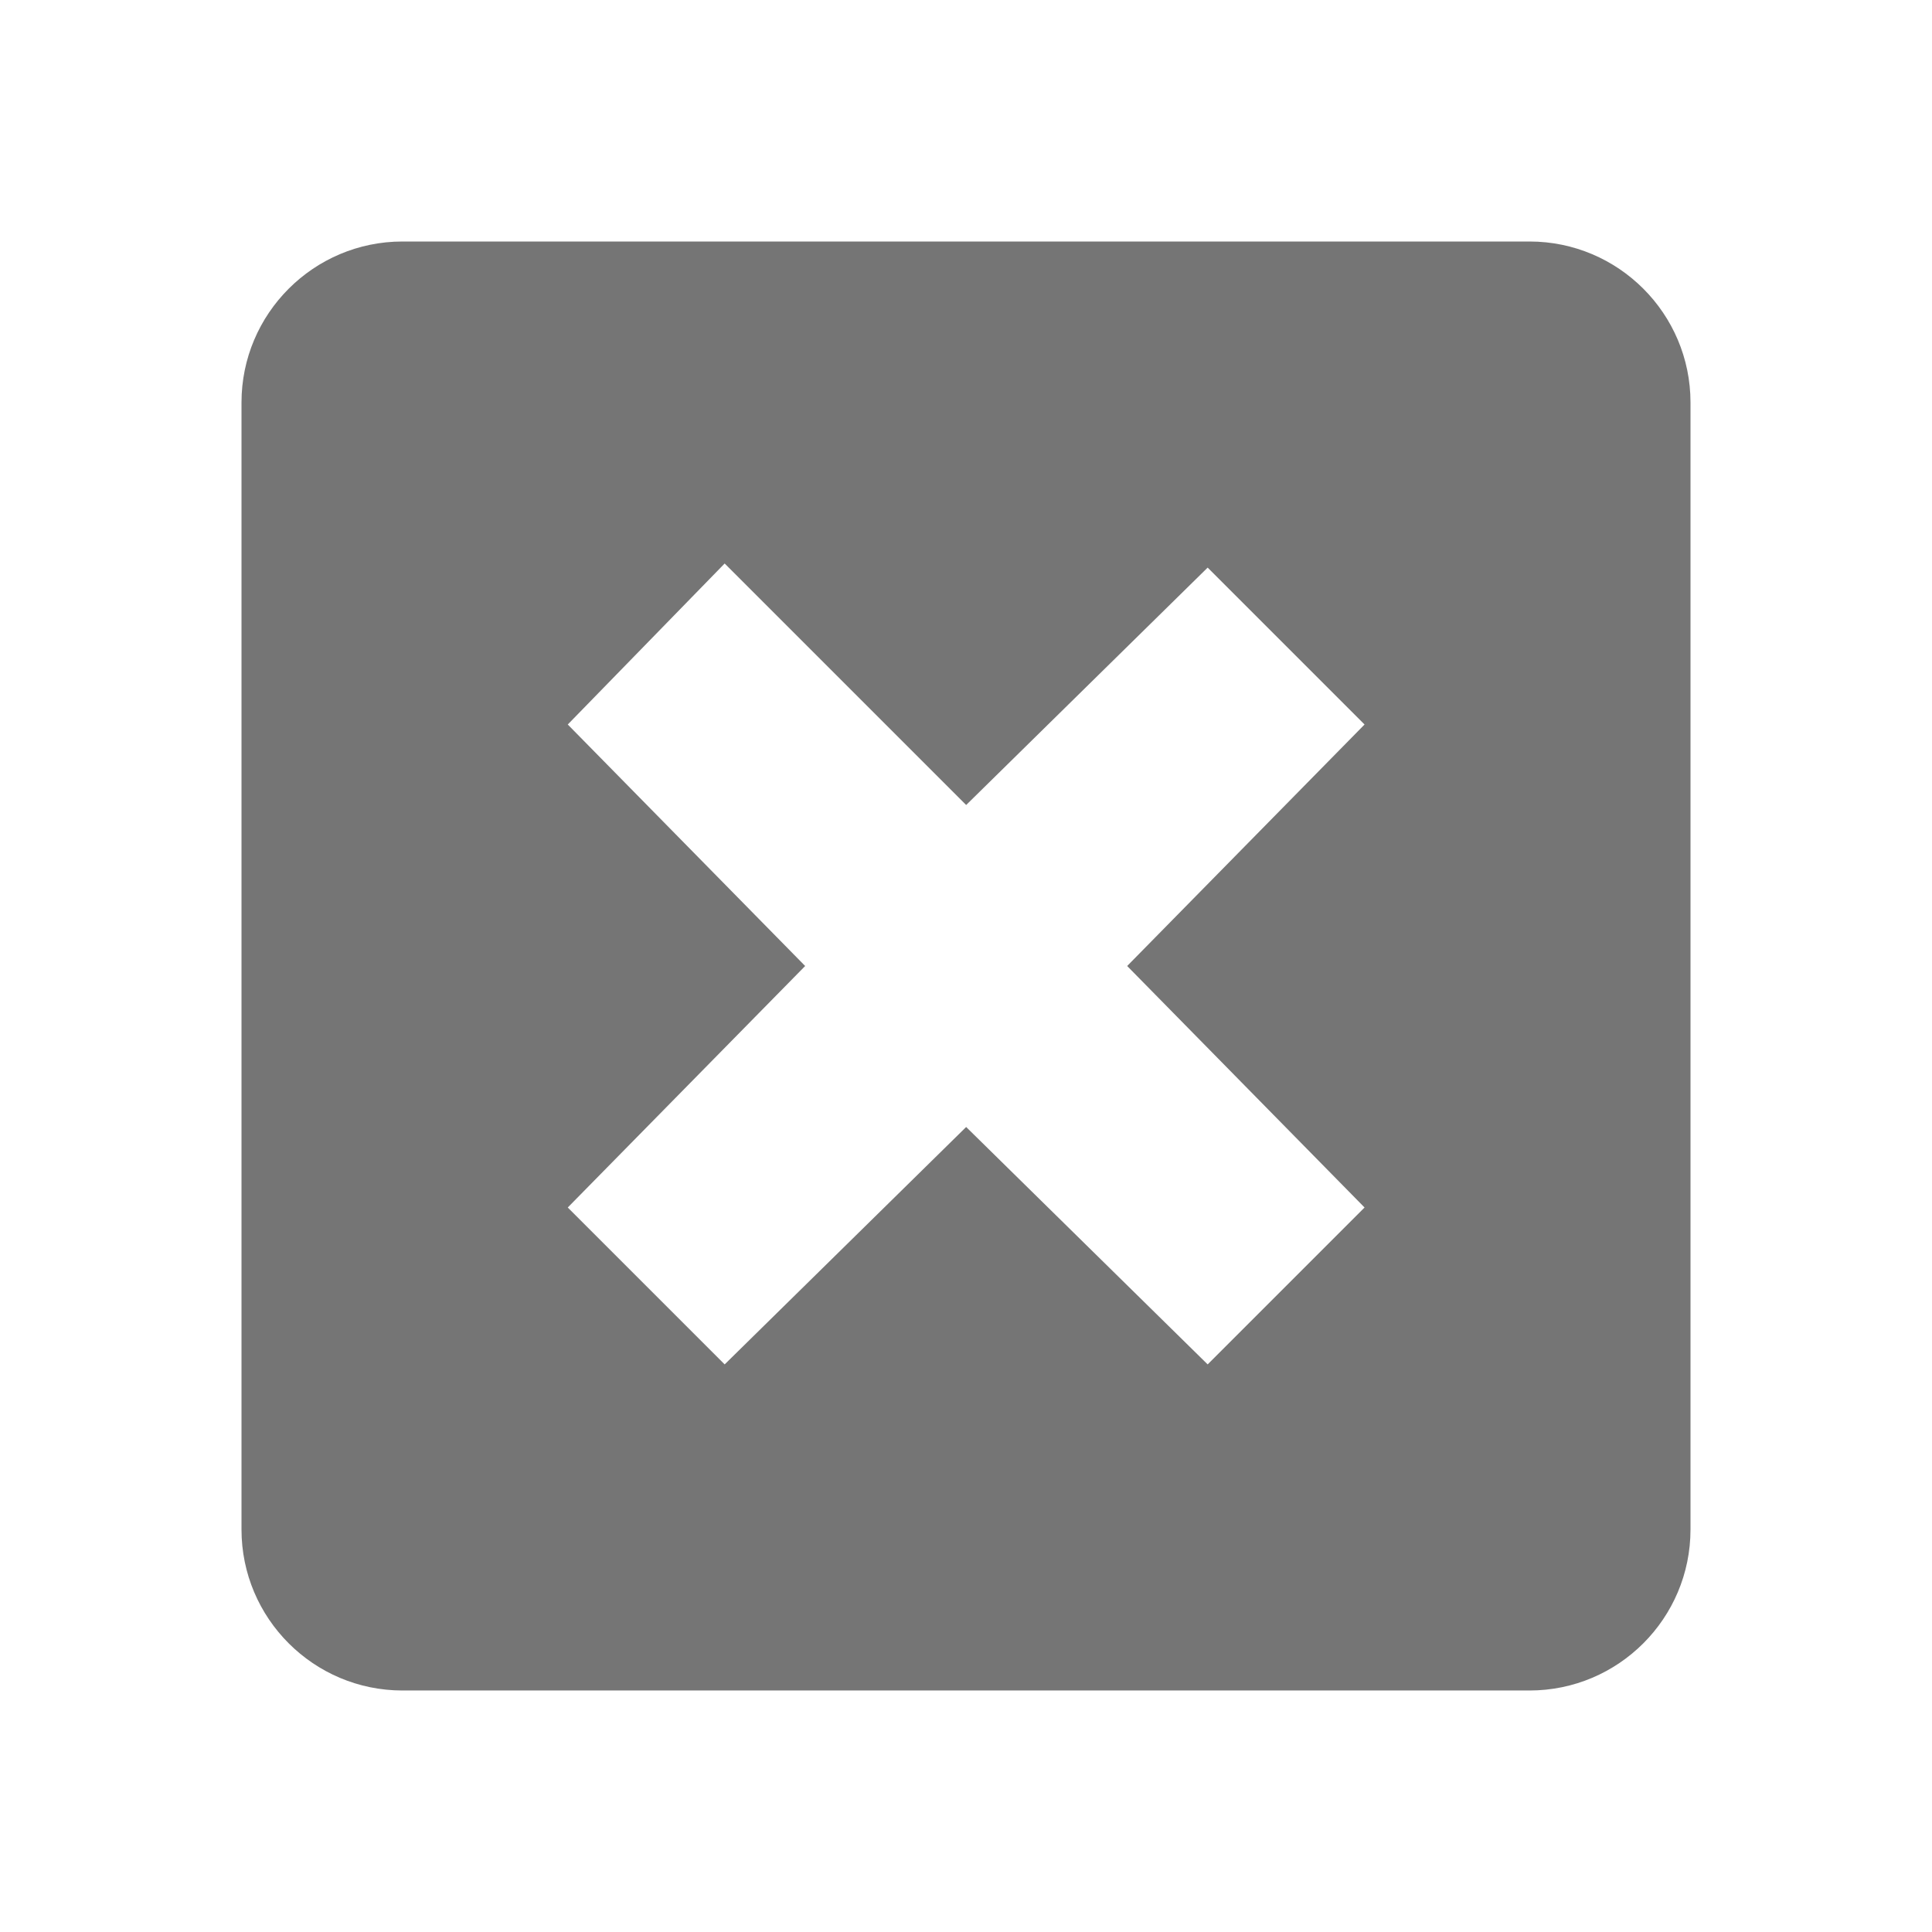 <?xml version="1.0" encoding="utf-8"?>
<!-- Generator: Adobe Illustrator 17.1.0, SVG Export Plug-In . SVG Version: 6.00 Build 0)  -->
<!DOCTYPE svg PUBLIC "-//W3C//DTD SVG 1.1//EN" "http://www.w3.org/Graphics/SVG/1.1/DTD/svg11.dtd">
<svg version="1.1" xmlns="http://www.w3.org/2000/svg" xmlns:xlink="http://www.w3.org/1999/xlink" x="0px" y="0px" width="24px"
	 height="24px" viewBox="0 0 24 24" enable-background="new 0 0 24 24" xml:space="preserve">
<g id="Frame_-_24px">
	<rect fill="none" width="24" height="24"/>
</g>
<g id="Filled_Icons">
	<path fill="#757575" d="M19,3H5C3.897,3,3,3.897,3,5v14c0,1.104,0.897,2,2,2h14c1.104,0,2-0.896,2-2V5C21,3.897,20.104,3,19,3z
		 M16.951,15l-1.949,1.949l-3-2.949l-3,2.949L7.053,15l2.949-3L7.053,9l1.949-2l3,3l3-2.949L16.951,9l-2.949,3L16.951,15z"/>
</g>
</svg>
